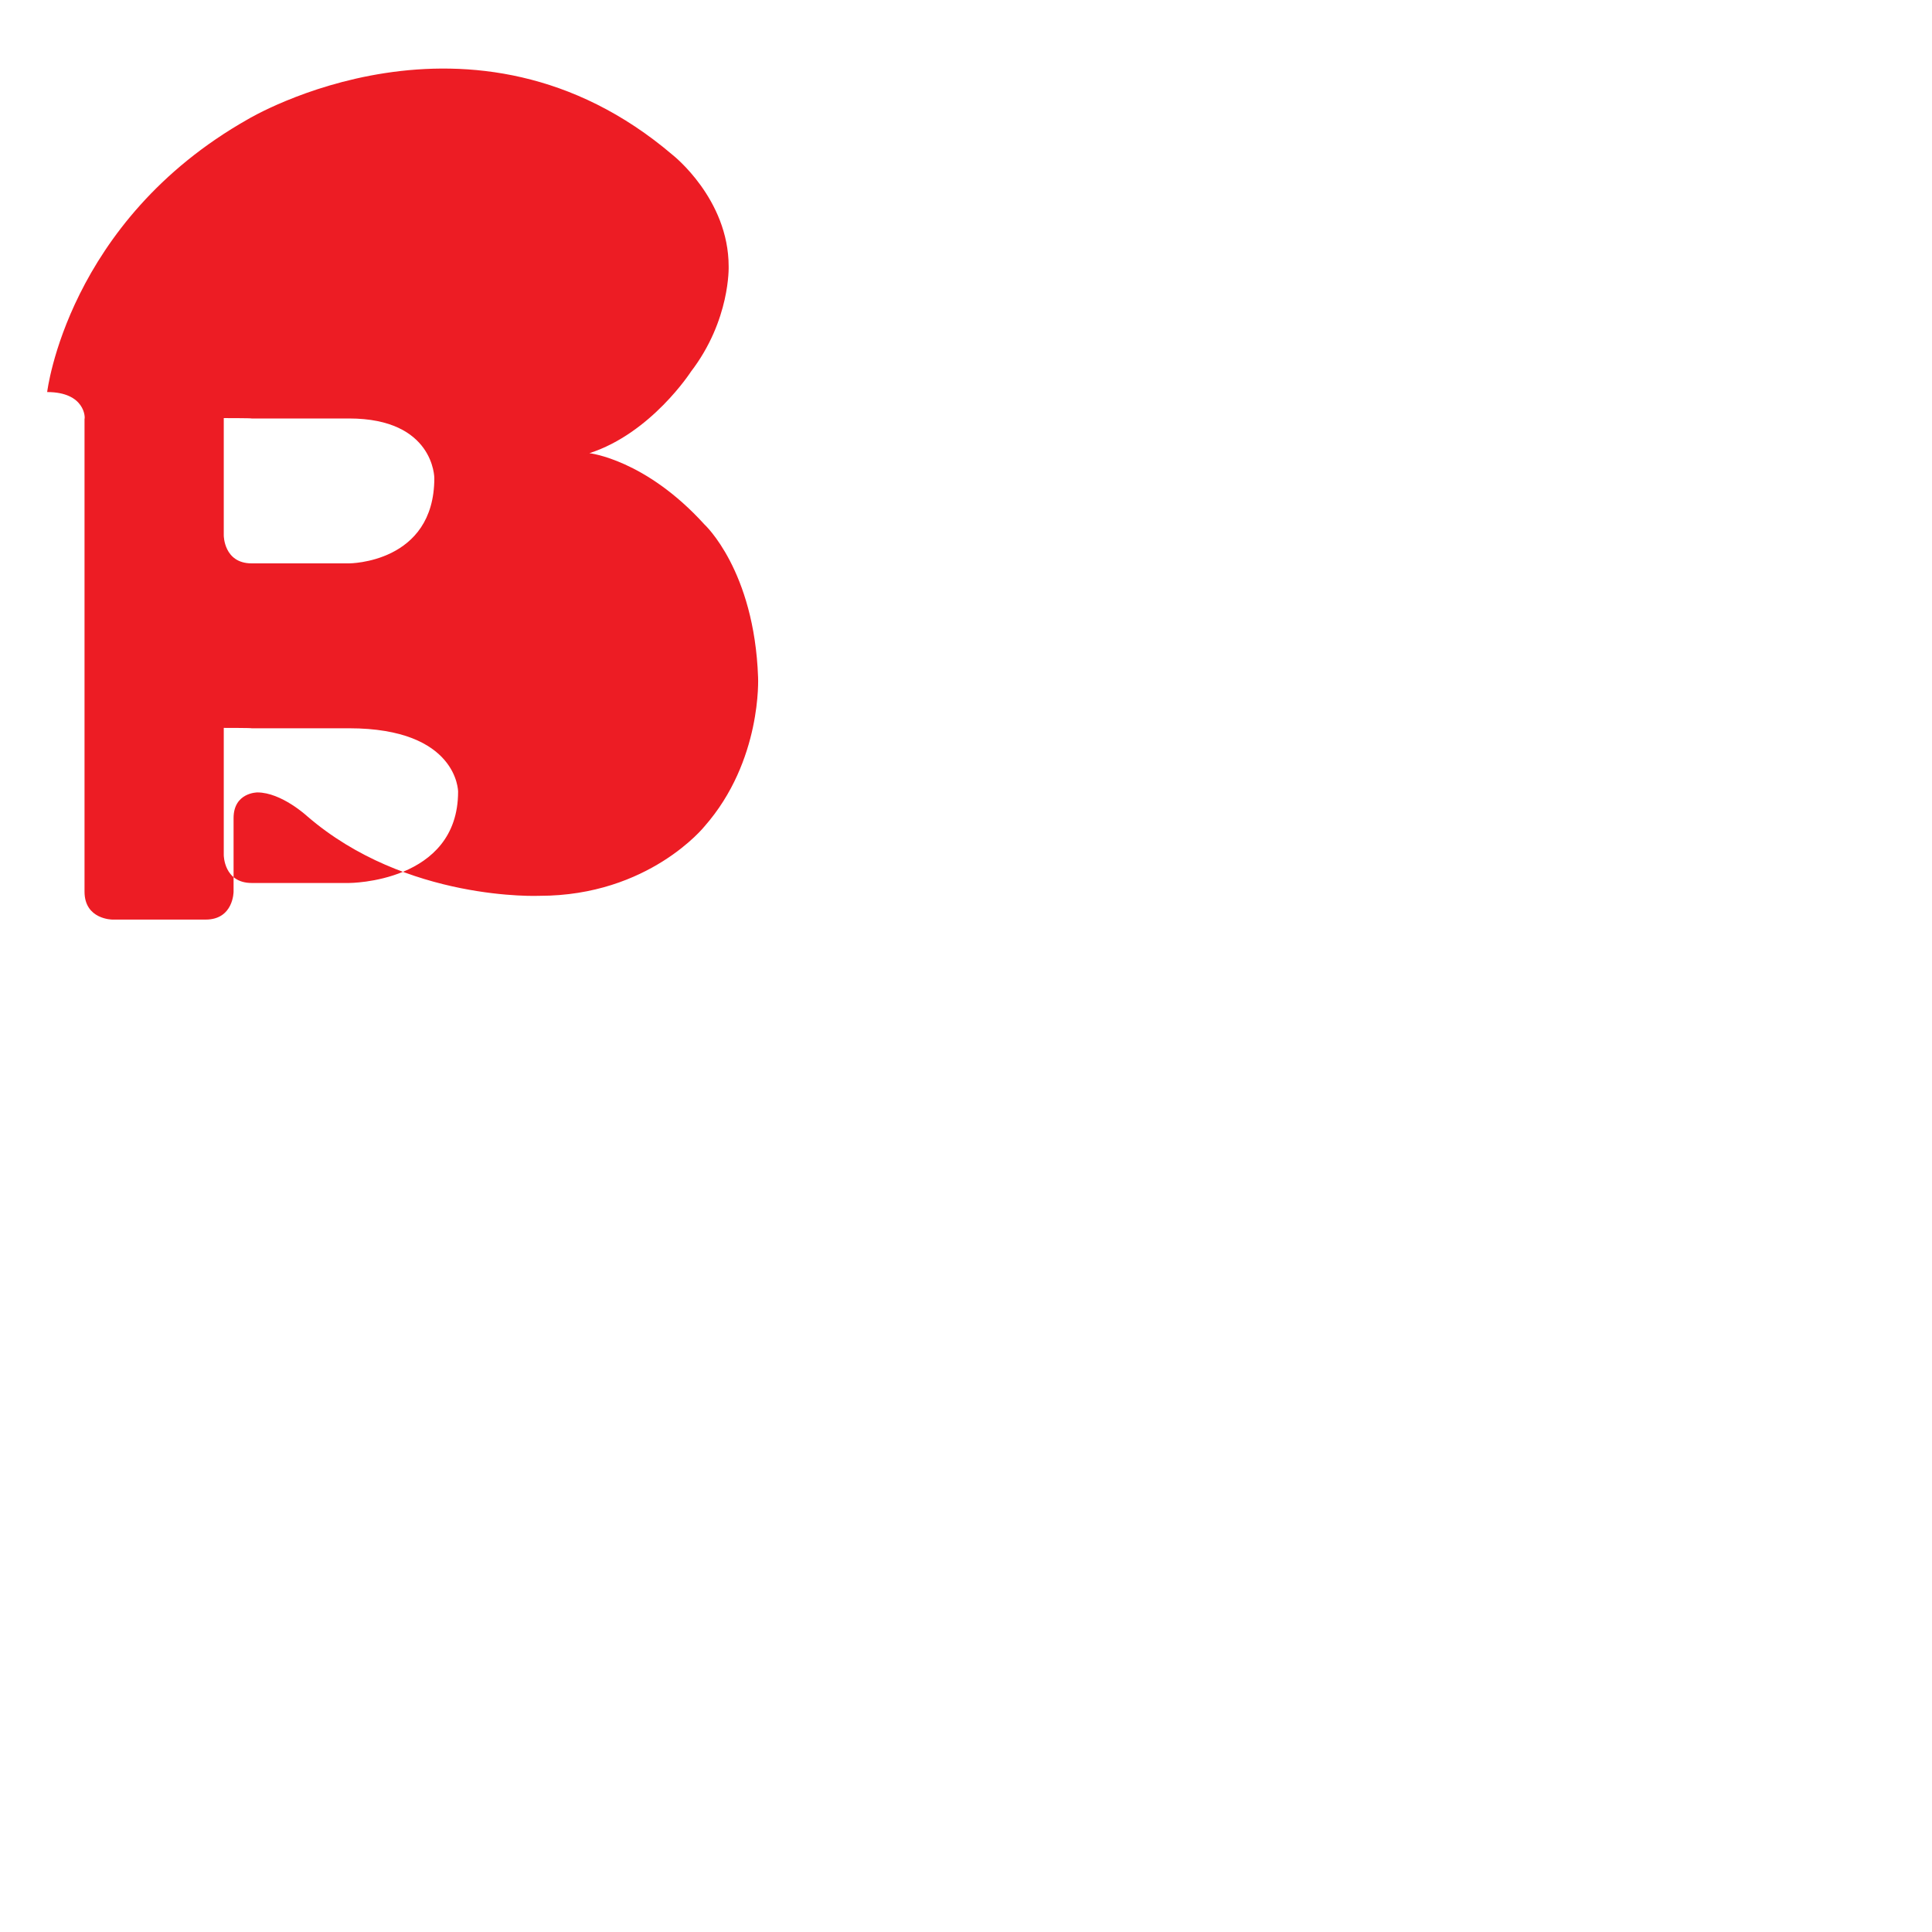 <?xml version="1.0" encoding="UTF-8" standalone="no"?>
<svg xmlns="http://www.w3.org/2000/svg" viewBox="0 0 512 512">
  <style>
    .logo-red {
      fill: #ED1C24;
    }
  </style>
  <g>
    <!-- Símbolo vermelho da Kiyosito -->
    <path class="logo-red" d="M12.5,103.9c0,0,5.3-45.2,53.2-72.3c0,0,59.5-35.8,112.6,9.5c0,0,14.8,11.6,14.8,29.5c0,0,0.5,14.2-10,27.9
      c0,0-10.5,16.3-26.9,21.6c0,0,14.8,1.6,30.5,18.9c0,0,13.2,12.1,14.2,40.5c0,0,1.1,22.1-14.2,39.5c0,0-14.7,18.4-43.7,18.4
      c0,0-35.3,1.6-61.6-21.1c0,0-6.8-6.3-13.2-6.3c0,0-6.3,0-6.3,6.8c0,0,0,5.8,0,19.5c0,0,0,7.4-7.4,7.4c0,0-24.7,0-24.7,0
      c0,0-7.4,0-7.4-7.4c0,0,0-125.3,0-125.3C22.6,110.8,22.6,103.9,12.5,103.9z M59.3,110.8c0,0,0,31.1,0,31.1c0,0,0,7.4,7.4,7.4
      c0,0,25.8,0,25.8,0c0,0,22.6,0,22.6-22.6c0,0,0-15.8-22.6-15.8c0,0-25.8,0-25.8,0C66.7,110.8,59.3,110.8,59.3,110.8z M59.3,192.9
      c0,0,0,33.7,0,33.7c0,0,0,7.4,7.4,7.4c0,0,25.8,0,25.8,0c0,0,28.9,0,28.9-24.2c0,0,0-16.8-28.9-16.8c0,0-25.8,0-25.8,0
      C66.7,192.9,59.3,192.9,59.3,192.9z"/>
  </g>
</svg>
